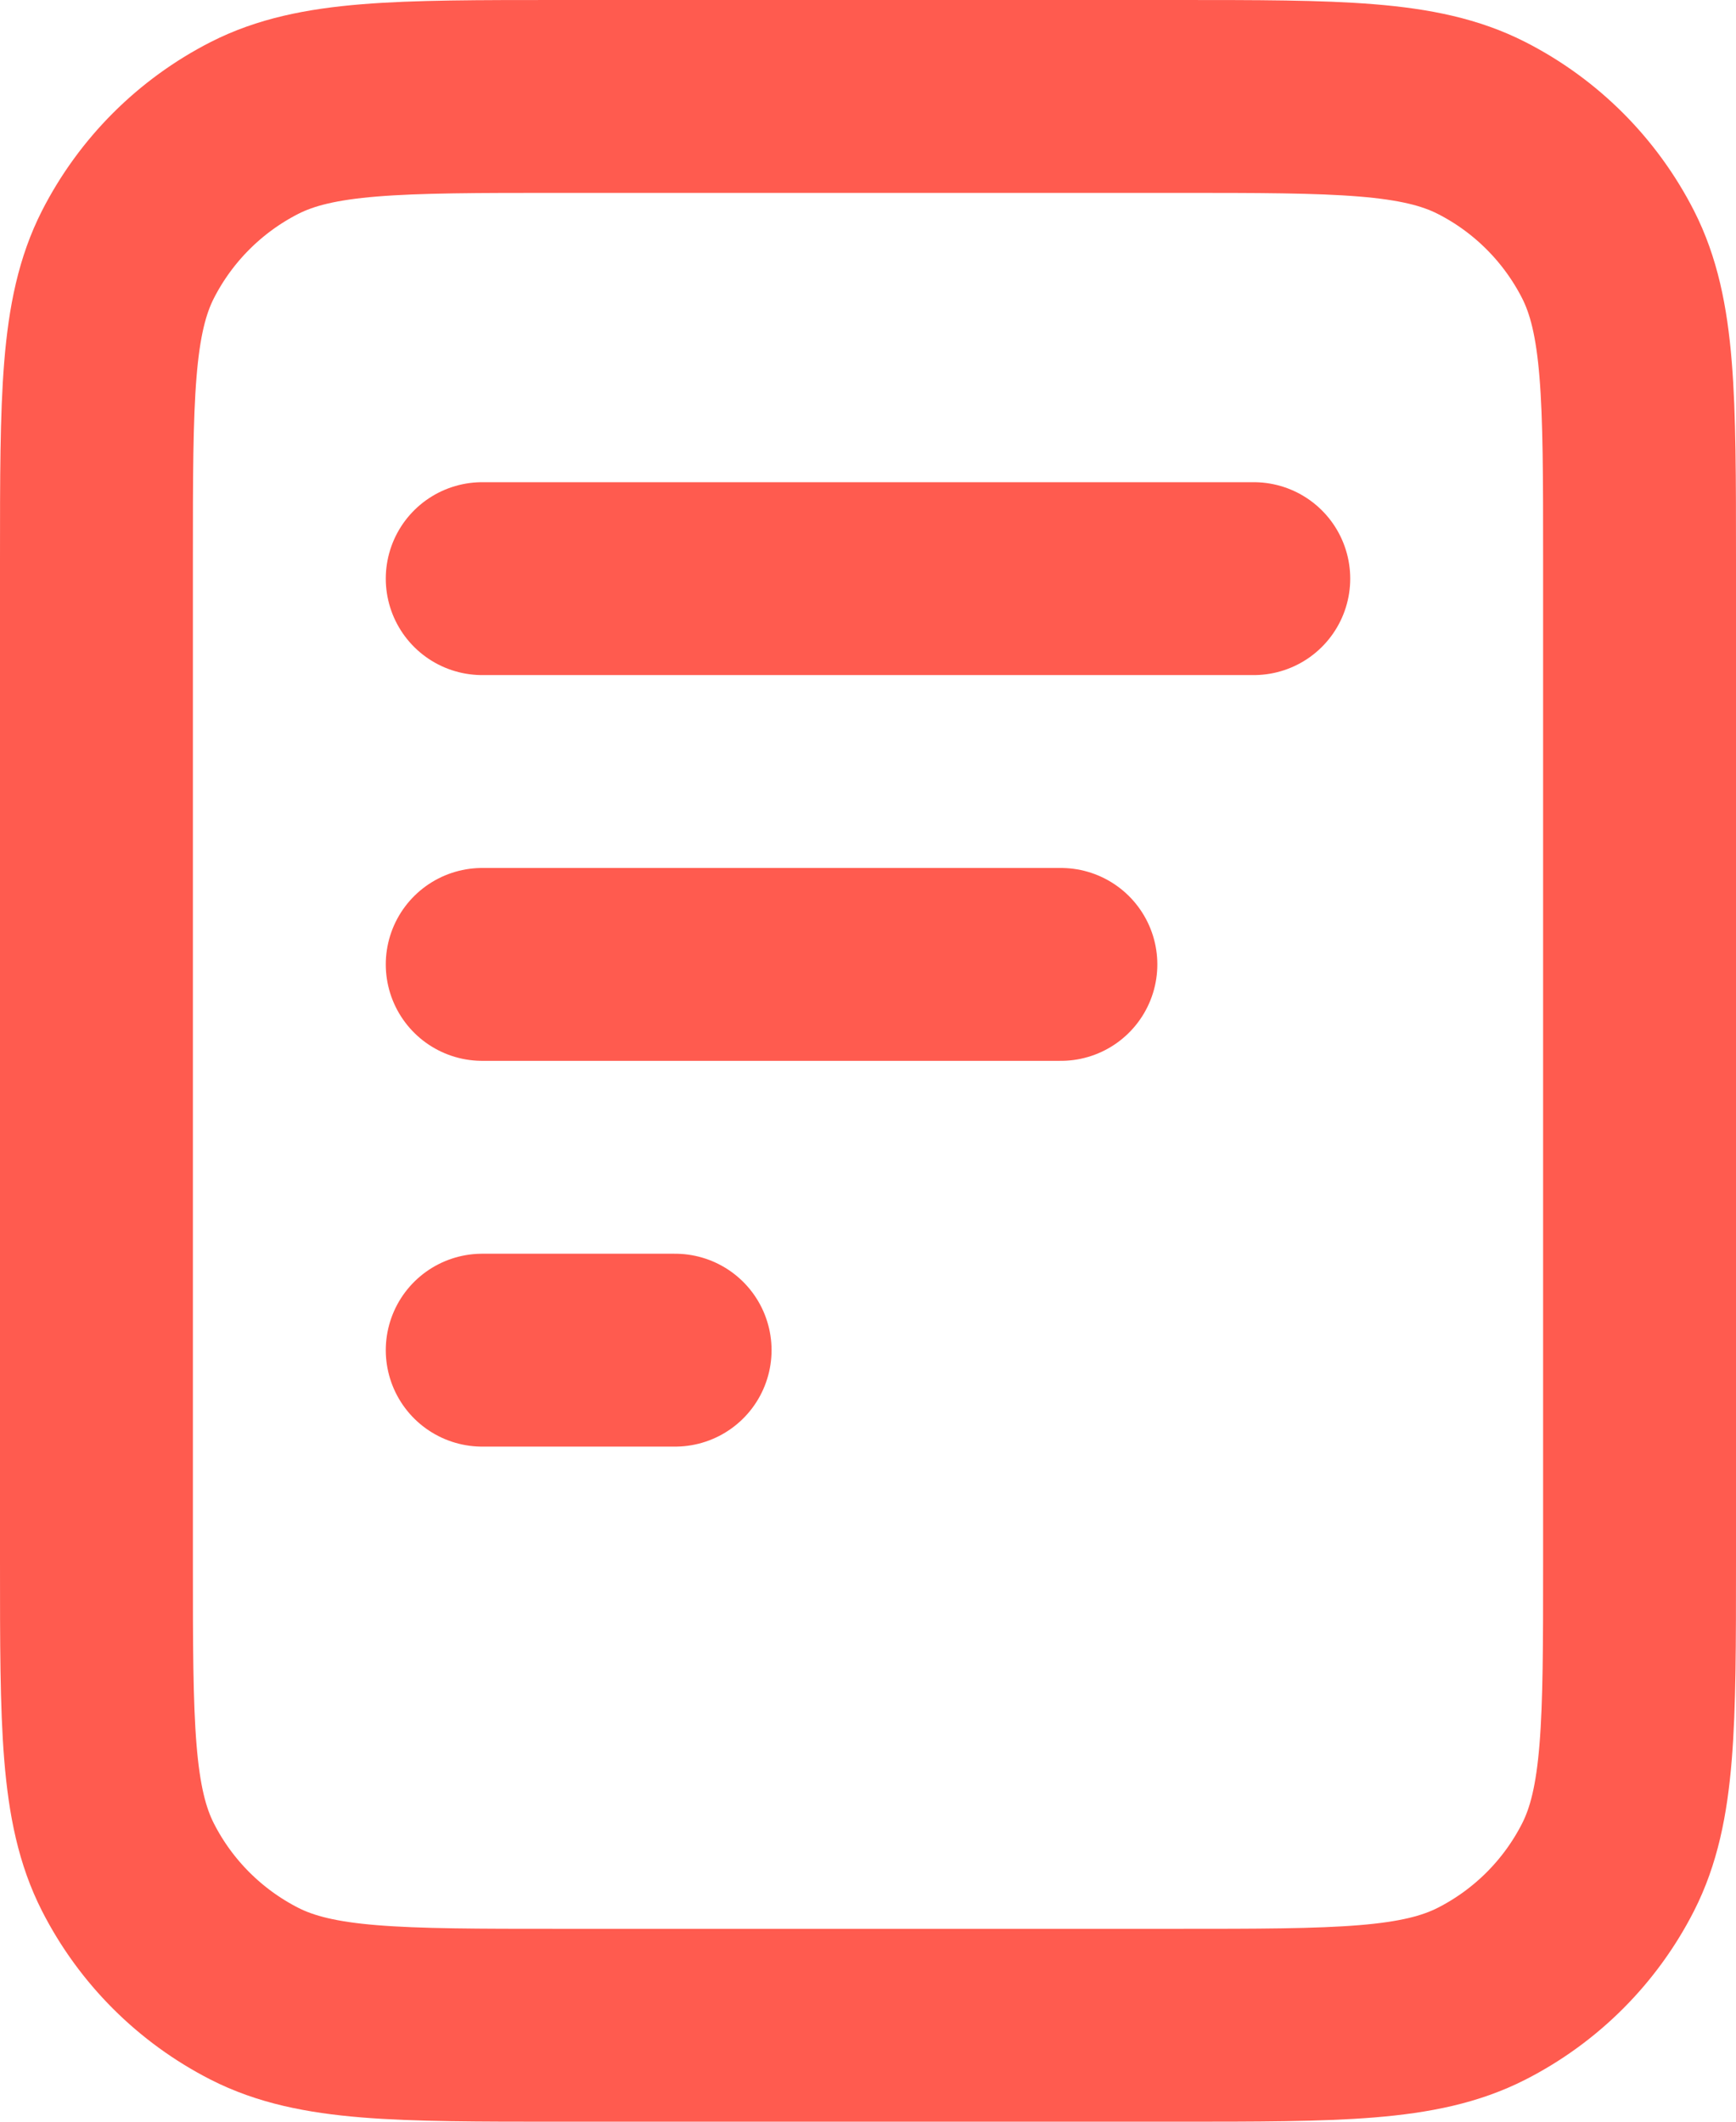 <svg width="18" height="22" viewBox="0 0 18 22" fill="none" xmlns="http://www.w3.org/2000/svg">
<path d="M11 10H5M7 14H5M13 6H5M17 5.8V16.2C17 17.88 17 18.72 16.673 19.362C16.385 19.927 15.927 20.385 15.362 20.673C14.72 21 13.88 21 12.2 21H5.8C4.12 21 3.28 21 2.638 20.673C2.074 20.385 1.615 19.927 1.327 19.362C1 18.72 1 17.88 1 16.2V5.8C1 4.12 1 3.28 1.327 2.638C1.615 2.074 2.074 1.615 2.638 1.327C3.28 1 4.12 1 5.8 1H12.2C13.88 1 14.72 1 15.362 1.327C15.927 1.615 16.385 2.074 16.673 2.638C17 3.28 17 4.12 17 5.8Z" stroke="#FF5B4F" stroke-width="2" stroke-linecap="round" stroke-linejoin="round"/>
</svg>
